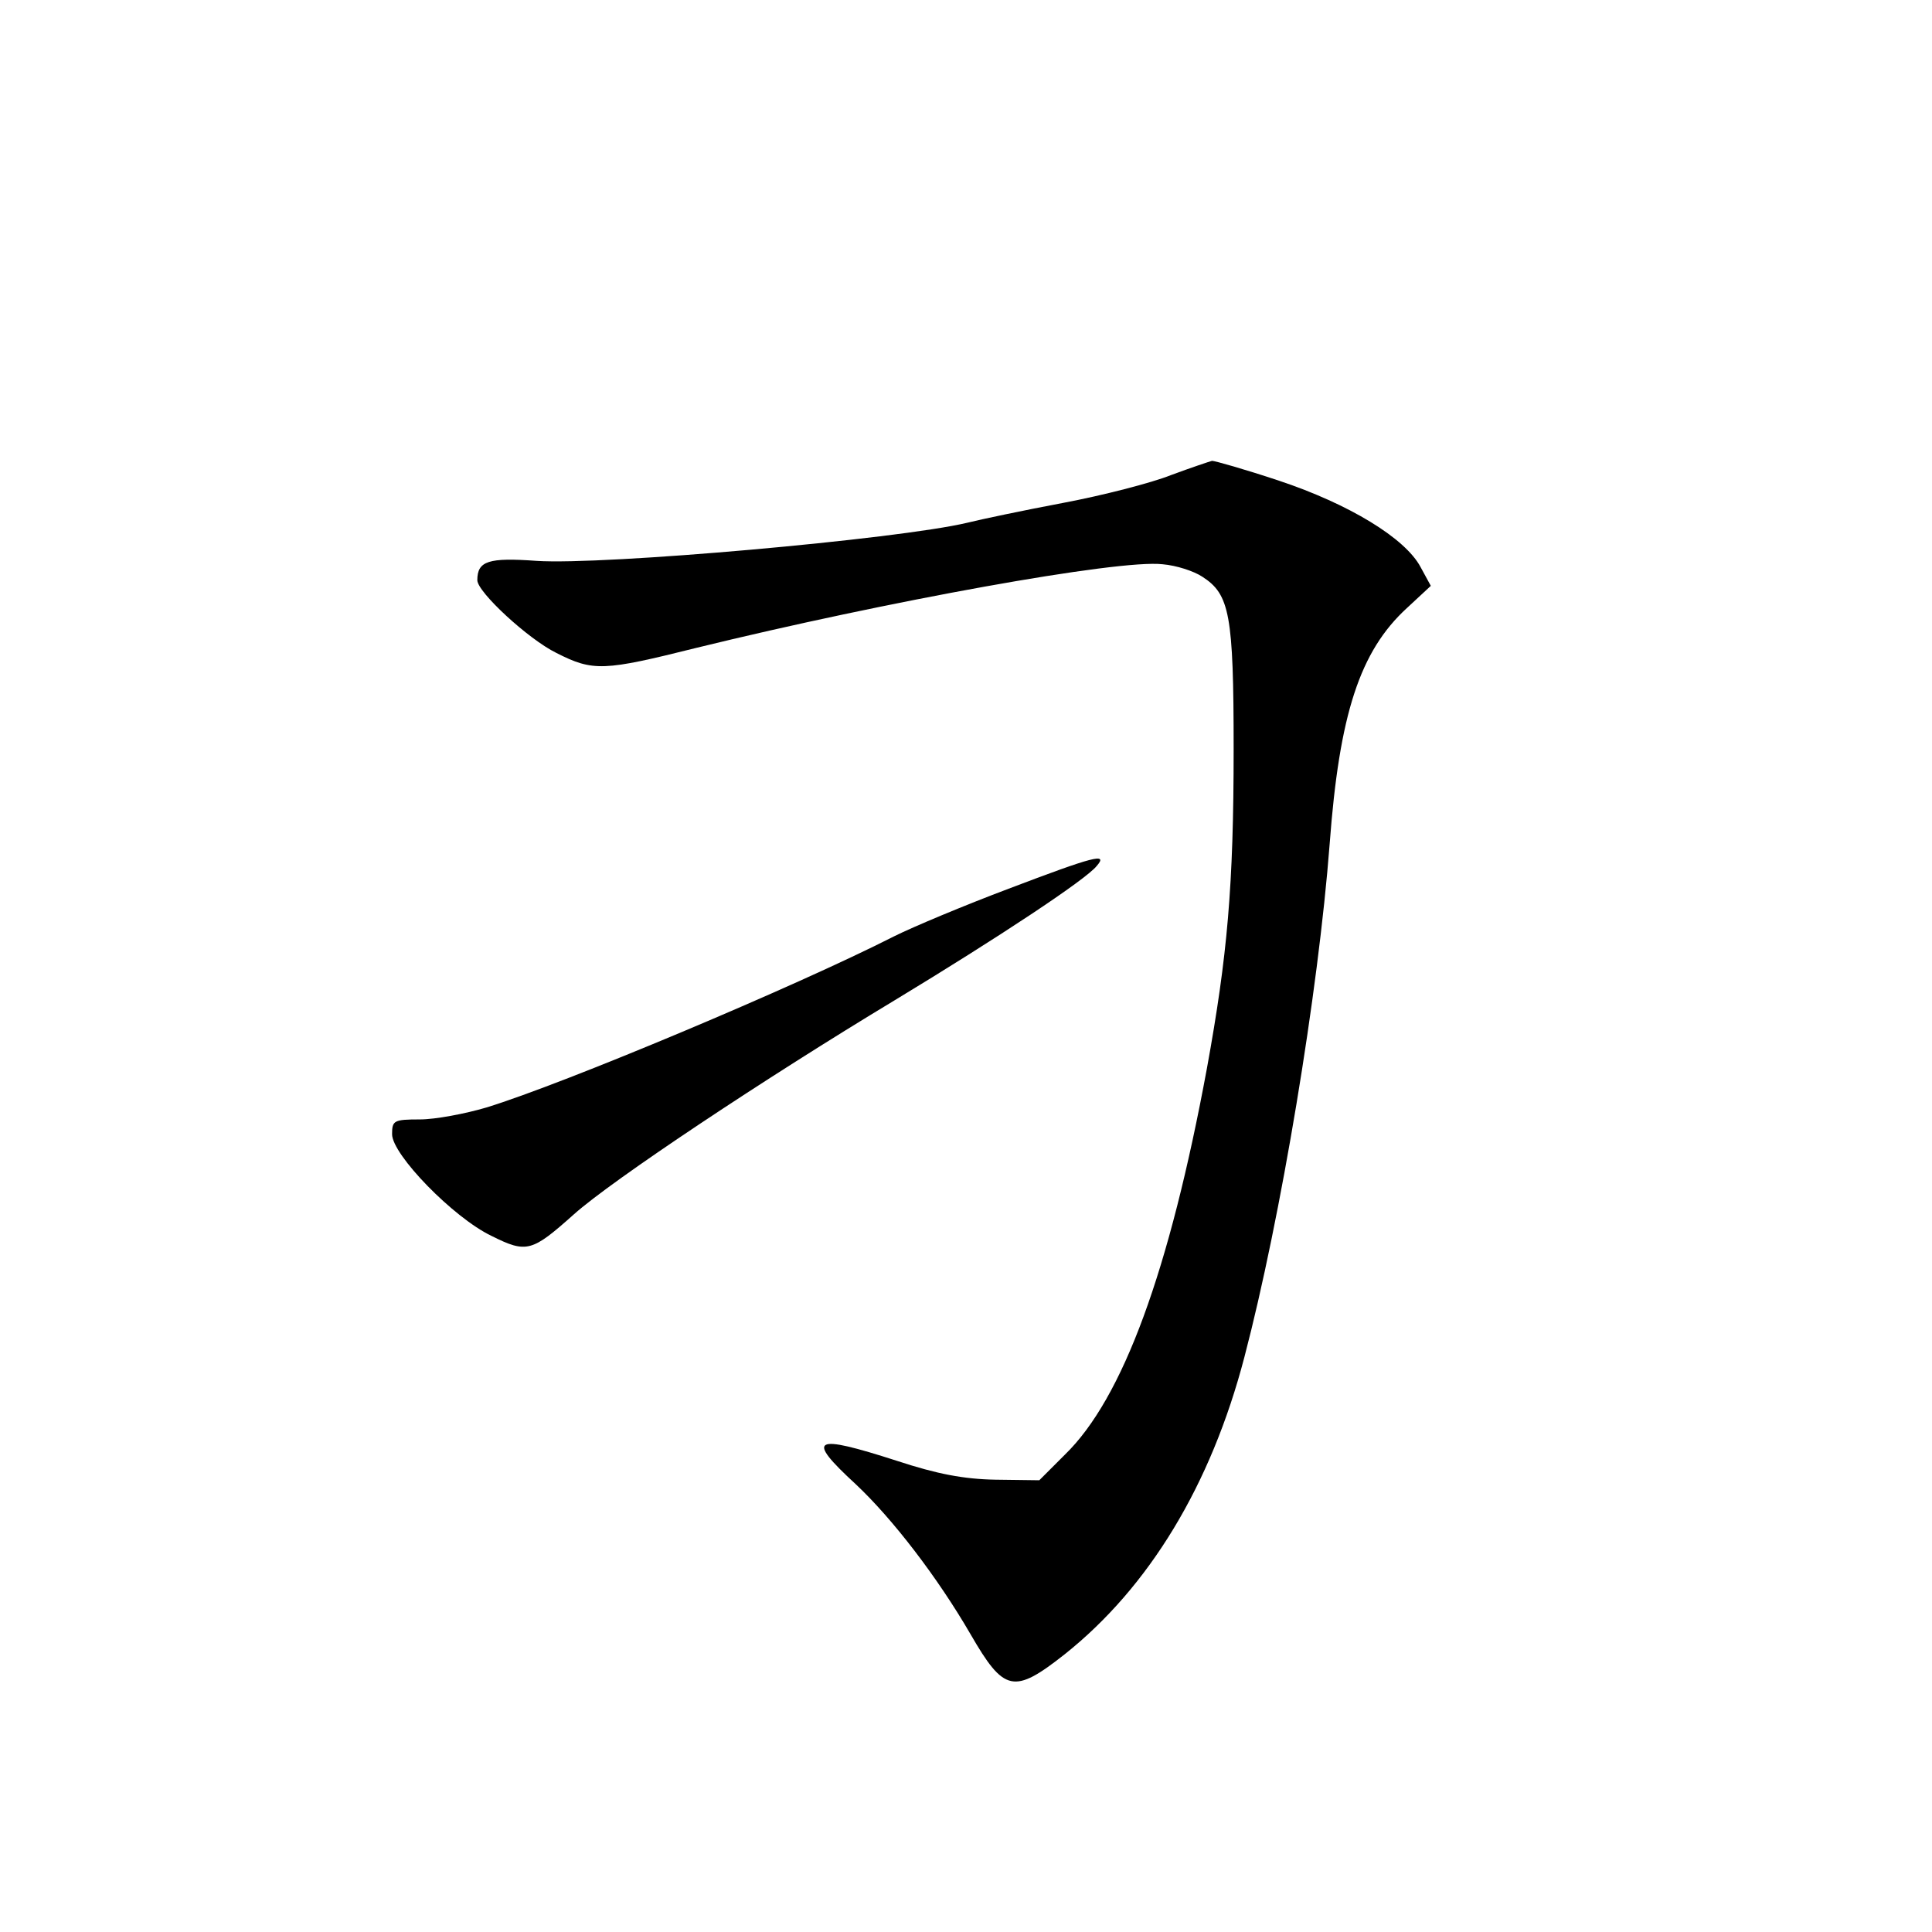 <?xml version="1.0" standalone="no"?>
<!DOCTYPE svg PUBLIC "-//W3C//DTD SVG 20010904//EN"
 "http://www.w3.org/TR/2001/REC-SVG-20010904/DTD/svg10.dtd">
<svg version="1.0" xmlns="http://www.w3.org/2000/svg"
 width="340pt" height="340pt" viewBox="0 0 340 340"
 preserveAspectRatio="xMidYMid meet">
<g transform="translate(0,340) scale(0.1,-0.1)"
fill="#000000" stroke="none">
<path d="M2061 2564 c-35 -14 -121 -36 -190 -49 -69 -13 -145 -29 -169 -35
-122 -29 -640 -75 -758 -67 -84 6 -104 0 -104 -34 0 -21 90 -104 139 -128 65
-33 83 -32 247 9 335 82 743 156 820 147 24 -2 55 -12 70 -22 48 -31 55 -66
55 -303 0 -242 -11 -364 -47 -562 -66 -357 -148 -581 -250 -680 l-45 -45 -77
1 c-56 1 -103 10 -173 33 -149 48 -162 41 -73 -41 65 -61 144 -164 202 -264
59 -102 76 -106 166 -35 148 118 257 297 316 523 64 244 130 641 150 903 17
228 53 339 136 415 l42 39 -18 33 c-27 51 -126 111 -249 152 -60 20 -113 35
-118 35 -4 -1 -37 -12 -72 -25z"/>
<path d="M1775 1836 c-77 -29 -168 -67 -202 -84 -173 -88 -580 -259 -717 -301
-37 -11 -90 -21 -117 -21 -46 0 -49 -2 -49 -26 0 -36 108 -147 175 -179 62
-31 71 -28 145 38 67 60 336 239 565 377 180 109 336 212 355 236 21 24 -5 17
-155 -40z"/>
</g>
</svg>
